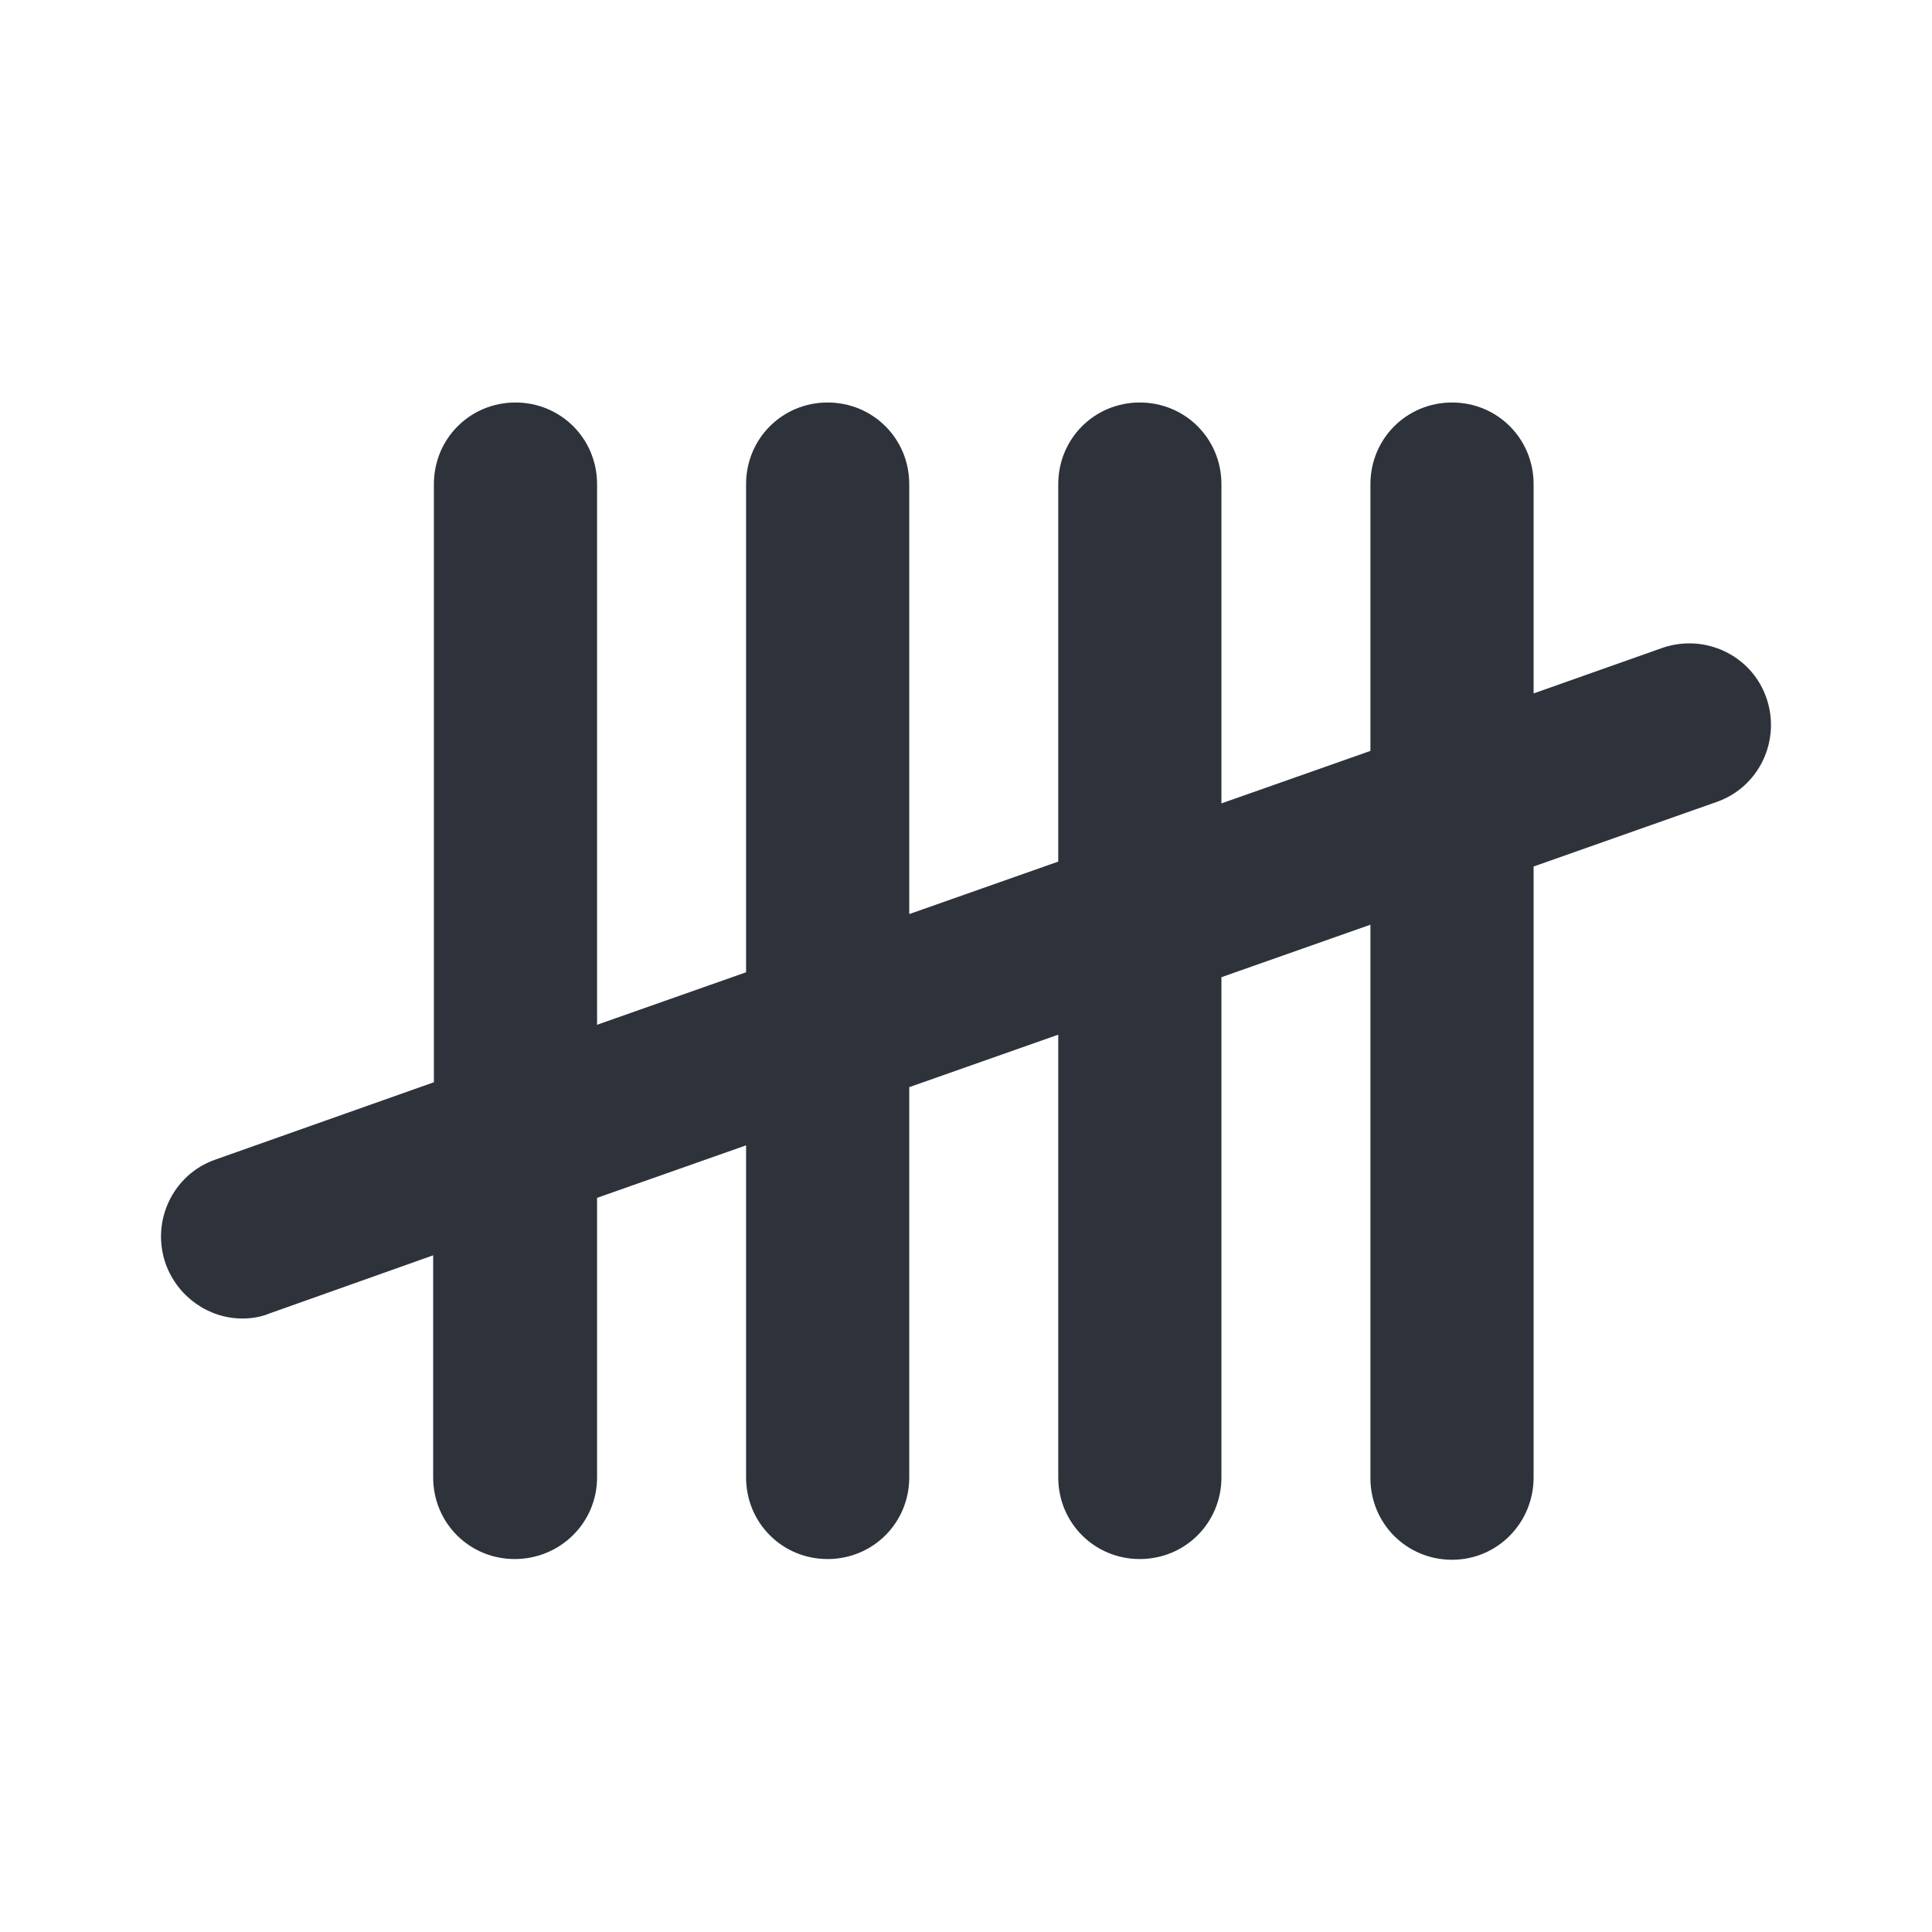 <svg width="24" height="24" viewBox="0 0 24 24" fill="none" xmlns="http://www.w3.org/2000/svg">
<path d="M21.942 8.667C21.757 8.138 21.175 7.865 20.646 8.05L19.051 8.614V6.014C19.051 5.45 18.602 5 18.038 5C17.474 5 17.024 5.45 17.024 6.014V9.328L15.173 9.98V6.014C15.173 5.45 14.723 5 14.159 5C13.595 5 13.146 5.45 13.146 6.014V10.703L11.295 11.355V6.014C11.295 5.45 10.845 5 10.281 5C9.717 5 9.268 5.45 9.268 6.014V12.078L7.417 12.73V6.014C7.417 5.45 6.967 5 6.403 5C5.839 5 5.39 5.45 5.39 6.014V13.444L2.675 14.405C2.146 14.59 1.873 15.171 2.058 15.7C2.208 16.114 2.596 16.379 3.01 16.379C3.124 16.379 3.239 16.361 3.345 16.317L5.381 15.594V18.353C5.381 18.917 5.83 19.367 6.394 19.367C6.958 19.367 7.417 18.917 7.417 18.353V14.88L9.268 14.228V18.353C9.268 18.917 9.717 19.367 10.281 19.367C10.845 19.367 11.295 18.917 11.295 18.353V13.505L13.146 12.853V18.353C13.146 18.917 13.595 19.367 14.159 19.367C14.723 19.367 15.173 18.917 15.173 18.353V12.139L17.024 11.487V18.362C17.024 18.926 17.474 19.376 18.038 19.376C18.602 19.376 19.051 18.917 19.051 18.353V10.764L21.325 9.962C21.854 9.777 22.127 9.195 21.942 8.667Z" fill="#2D323B"/>
</svg>
